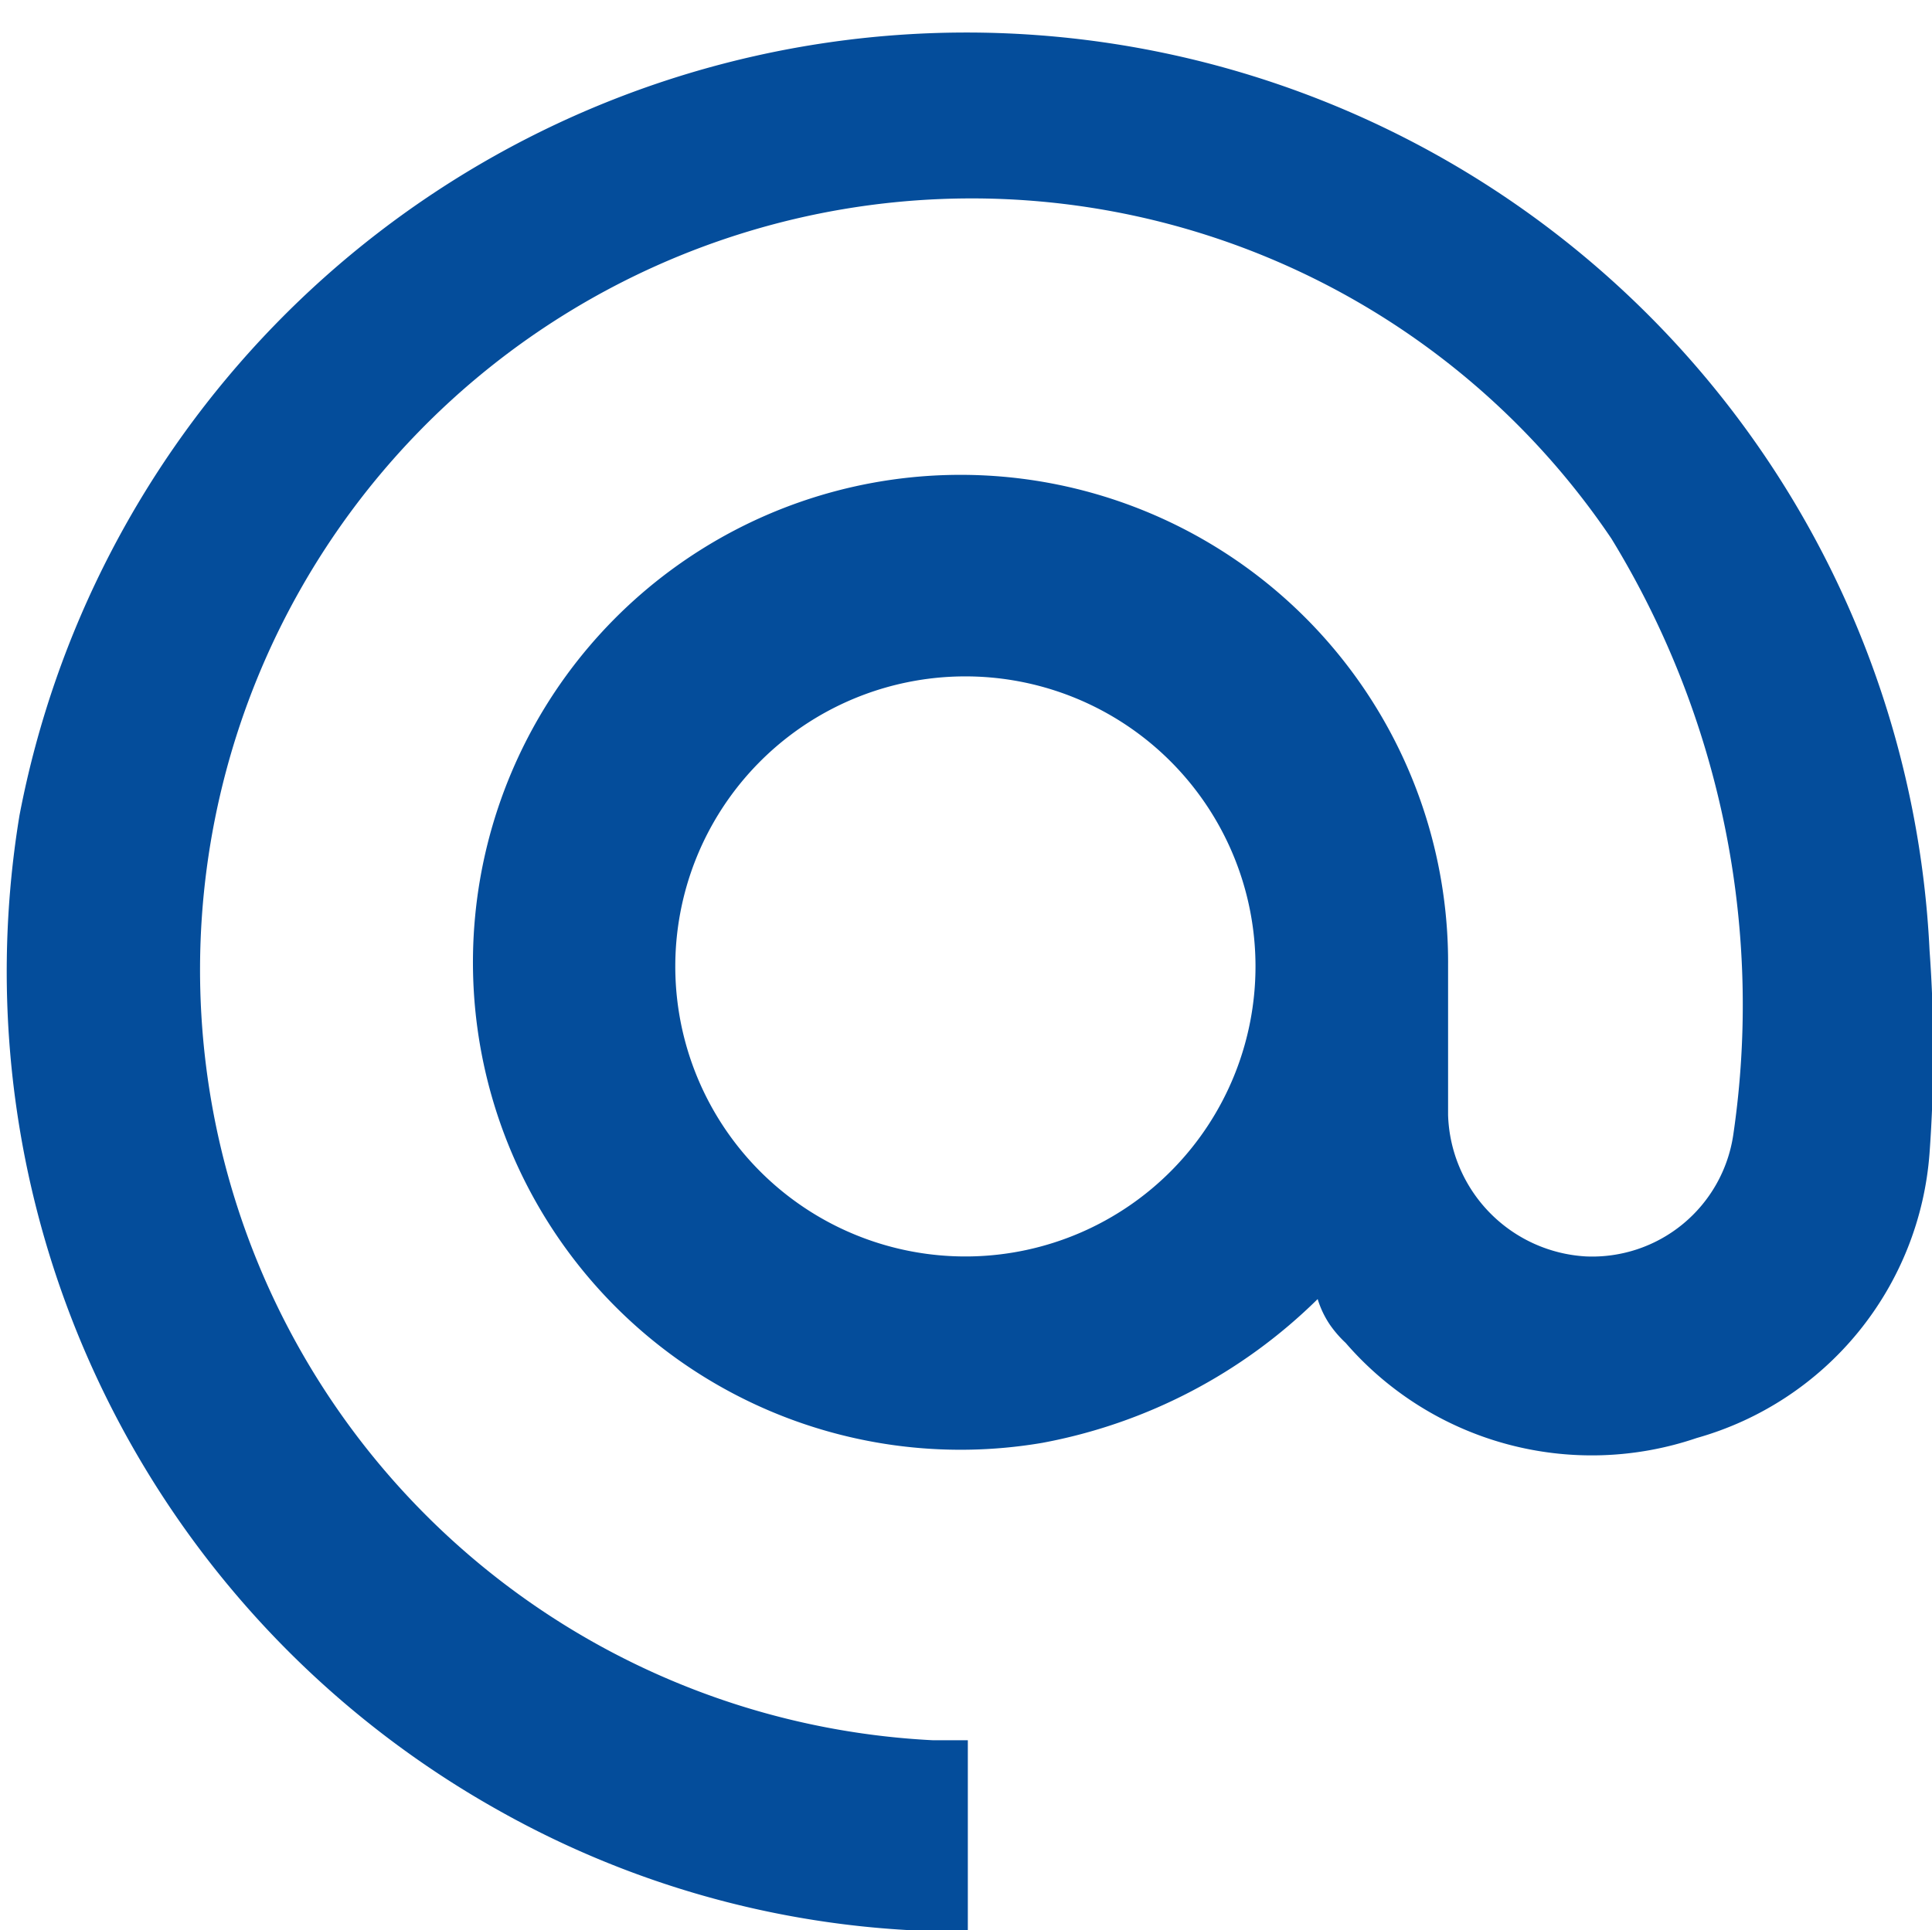<svg id="Слой_1" data-name="Слой 1" xmlns="http://www.w3.org/2000/svg" viewBox="0 0 15.85 15.84"><defs><style>.cls-1{fill:#044d9b;}</style></defs><path class="cls-1" d="M301.17,423.86a4.35,4.35,0,0,1-2.26,1.18,4,4,0,1,1,3.33-3.92c0,.41,0,.82,0,1.23a1.2,1.2,0,0,0,1.13,1.16,1.17,1.17,0,0,0,1.21-1,7.33,7.33,0,0,0-1-4.89,6.33,6.33,0,1,0-5.57,9.86l.29,0v1.57a7.73,7.73,0,0,1-3.86-1,7.89,7.89,0,0,1-3.92-8.16A7.91,7.91,0,0,1,306.19,421a11.46,11.46,0,0,1,0,1.66,2.63,2.63,0,0,1-1.91,2.34,2.67,2.67,0,0,1-2.88-.78.93.93,0,0,1-.13-.15A.79.79,0,0,1,301.17,423.86Zm-.51-2.74a2.38,2.38,0,1,0-2.34,2.39A2.38,2.38,0,0,0,300.66,421.12Z" transform="translate(-290.36 -413.2)"/></svg>
